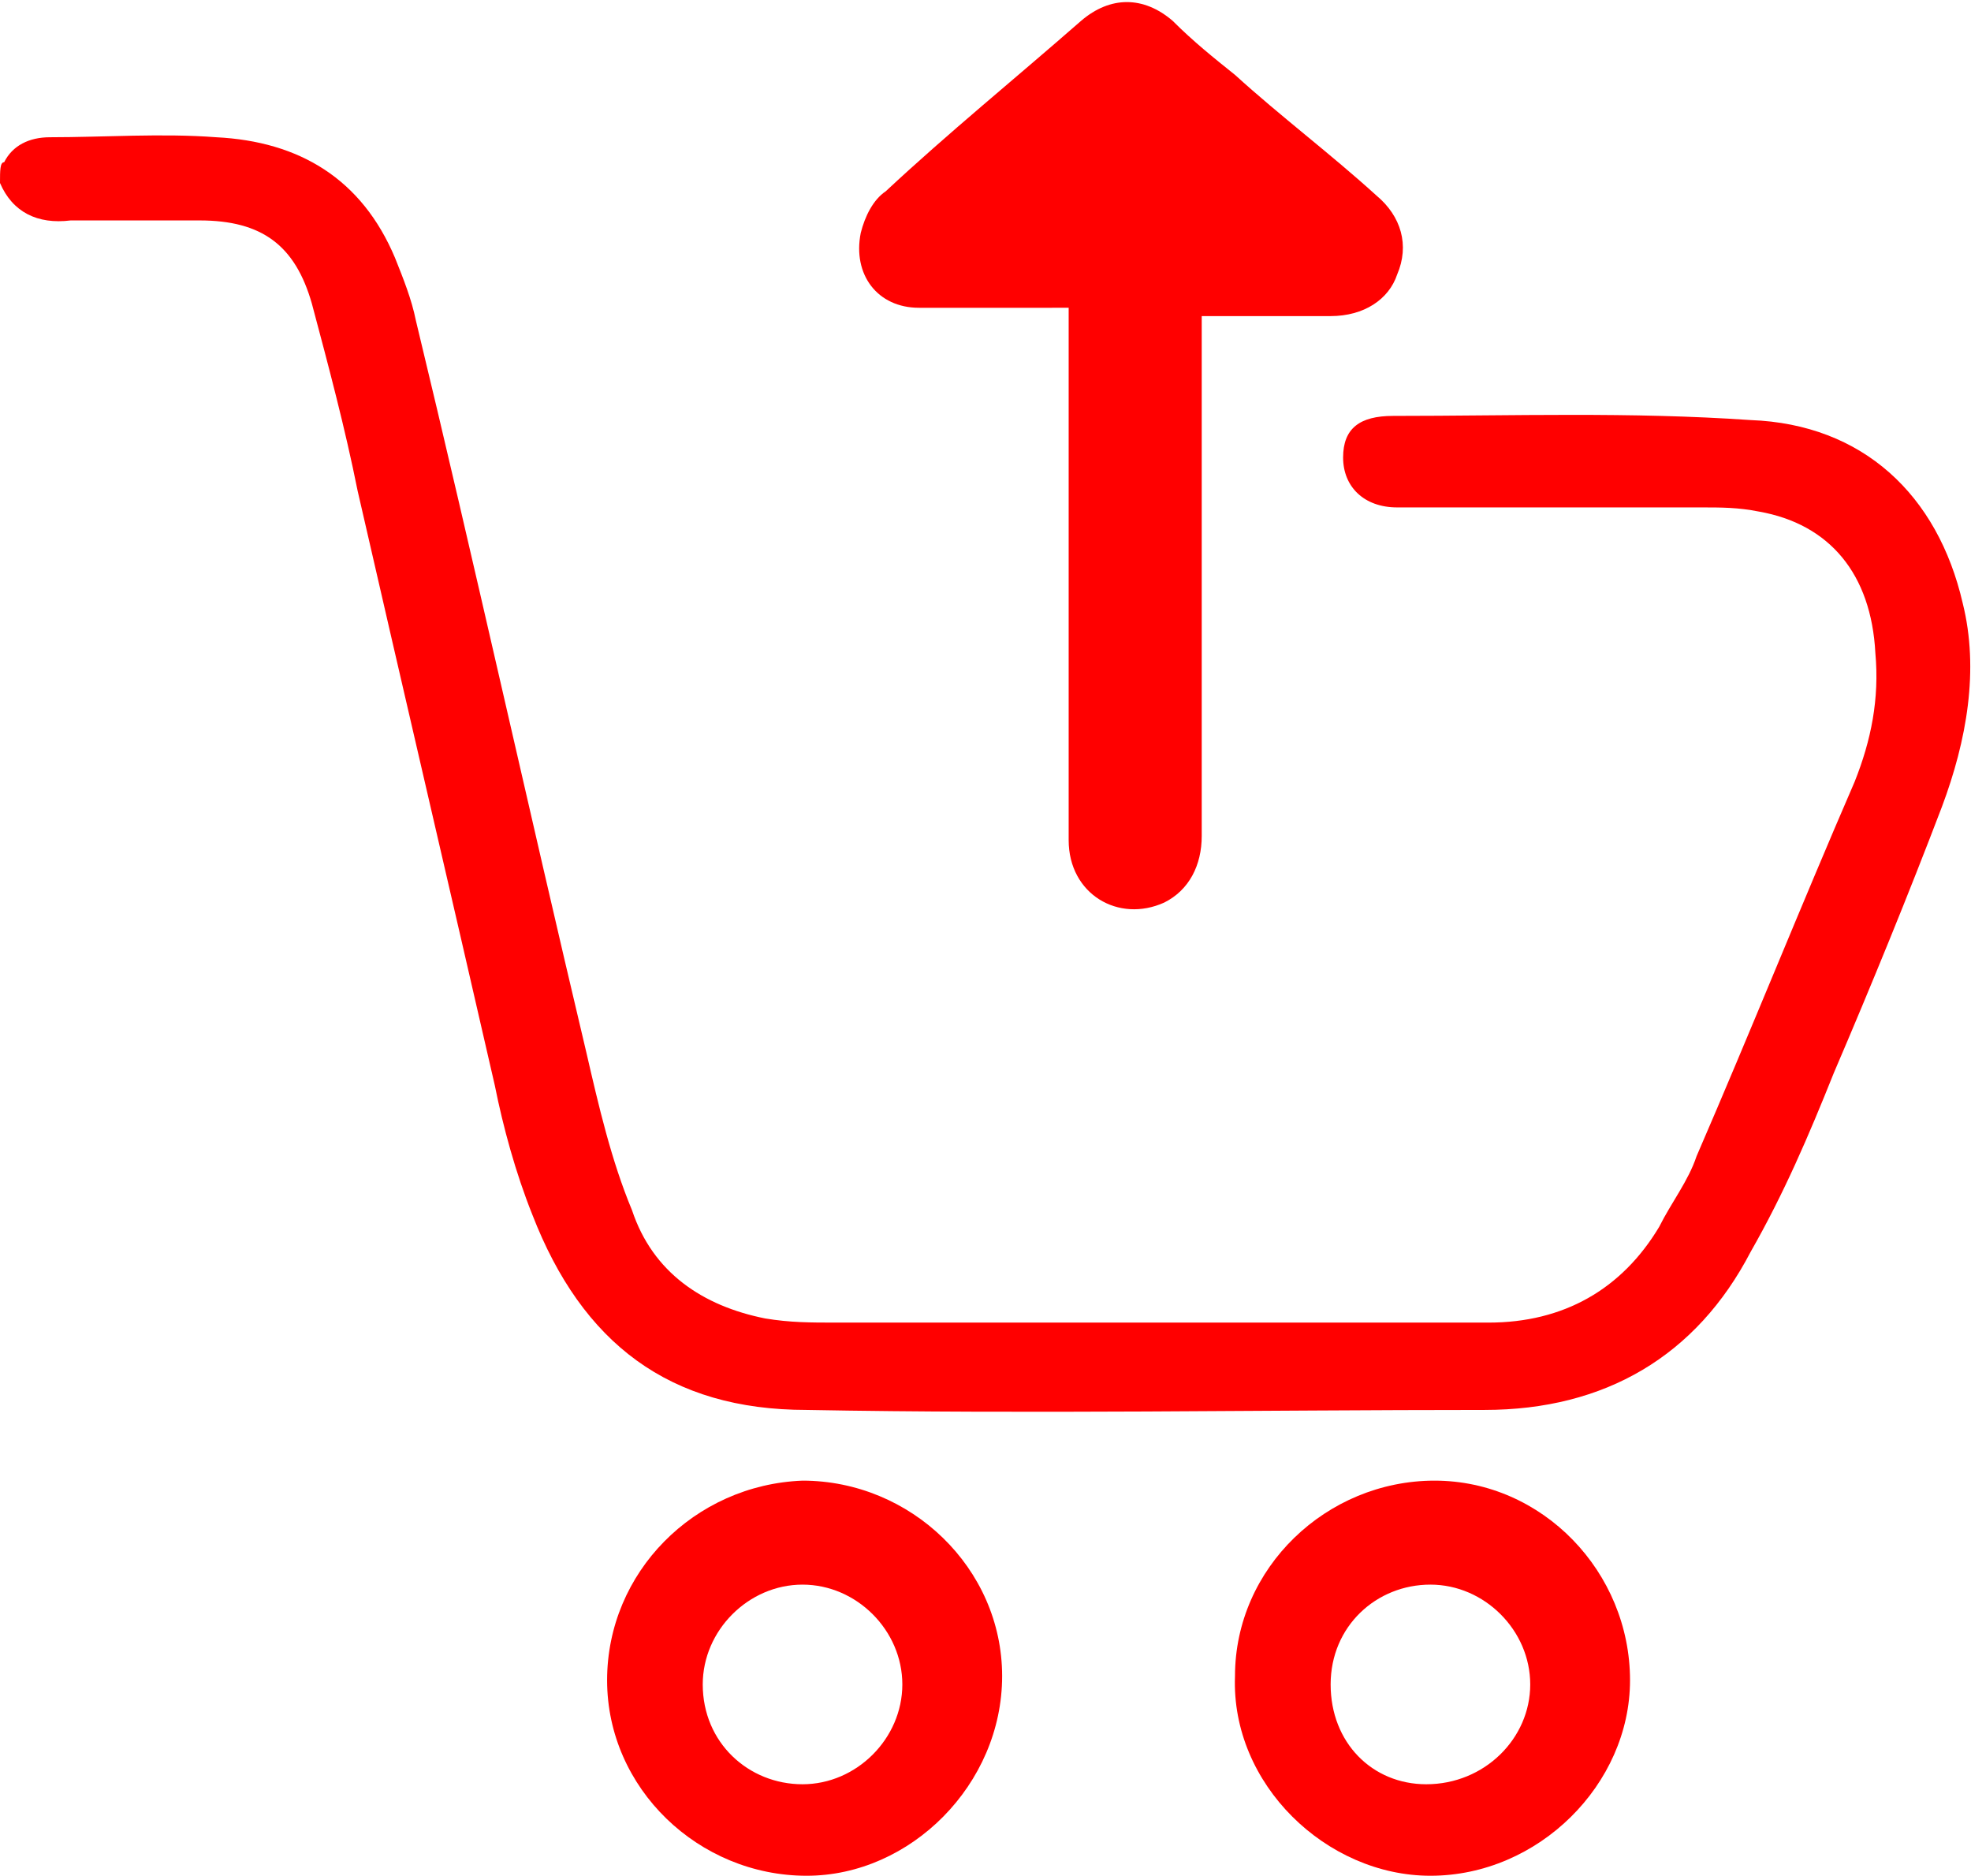 <?xml version="1.0" encoding="utf-8"?>
<!-- Generator: Adobe Illustrator 21.0.0, SVG Export Plug-In . SVG Version: 6.00 Build 0)  -->
<svg version="1.1" id="Layer_1" xmlns="http://www.w3.org/2000/svg" xmlns:xlink="http://www.w3.org/1999/xlink" x="0px" y="0px"
	 viewBox="0 0 47.4 45.1" style="enable-background:new 0 0 47.4 45.1;" xml:space="preserve">
<style type="text/css">
	.st0{fill:#FF0000;}
</style>
<g>
	<path class="st0" d="M0,4.4c0.3,0.7,0.9,1,1.7,0.9c1,0,2.1,0,3.1,0c1.5,0,2.3,0.6,2.7,2c0.4,1.5,0.8,3,1.1,4.5
		c1.1,4.8,2.2,9.5,3.3,14.3c0.2,1,0.5,2.1,0.9,3.1c1.2,3.1,3.3,4.7,6.6,4.7c5.4,0.1,10.9,0,16.3,0c2.9,0,5.1-1.3,6.4-3.8
		c0.8-1.4,1.4-2.8,2-4.3c0.9-2.1,1.8-4.3,2.6-6.4c0.6-1.6,0.9-3.3,0.5-4.9c-0.6-2.6-2.4-4.3-5.1-4.4c-2.9-0.2-5.7-0.1-8.6-0.1
		c-0.8,0-1.2,0.3-1.2,1s0.5,1.2,1.3,1.2c2.4,0,4.9,0,7.3,0c0.5,0,0.9,0,1.4,0.1c1.7,0.3,2.7,1.5,2.8,3.4c0.1,1.1-0.1,2.1-0.5,3.1
		c-1.3,3-2.5,6-3.8,9c-0.2,0.6-0.6,1.1-0.9,1.7c-0.9,1.5-2.3,2.3-4.1,2.3c-3,0-6,0-8.9,0c-2.3,0-4.5,0-6.8,0c-0.6,0-1.1,0-1.7-0.1
		c-1.5-0.3-2.7-1.1-3.2-2.6c-0.5-1.2-0.8-2.5-1.1-3.8c-1.4-5.9-2.7-11.8-4.1-17.6c-0.1-0.5-0.3-1-0.5-1.5C8.7,4.3,7.2,3.4,5.2,3.3
		c-1.3-0.1-2.7,0-4,0c-0.5,0-0.9,0.2-1.1,0.6C0,3.9,0,4.1,0,4.4z"/>
	<path class="st0" d="M25.7,7.4c0,0.2,0,0.4,0,0.6c0,4.1,0,8.1,0,12.2c0,1.3,1.2,2,2.3,1.5c0.6-0.3,0.9-0.9,0.9-1.6
		c0-3.5,0-7.1,0-10.6c0-0.6,0-1.2,0-1.9c0.2,0,0.4,0,0.5,0c0.9,0,1.7,0,2.6,0c0.8,0,1.4-0.4,1.6-1c0.3-0.7,0.1-1.4-0.5-1.9
		c-1.1-1-2.3-1.9-3.4-2.9c-0.5-0.4-1-0.8-1.5-1.3c-0.7-0.6-1.5-0.6-2.2,0c-1.6,1.4-3.2,2.7-4.7,4.1c-0.3,0.2-0.5,0.6-0.6,1
		c-0.2,1,0.4,1.8,1.4,1.8c1,0,2,0,3.1,0C25.3,7.4,25.4,7.4,25.7,7.4z"/>
	<path class="st0" d="M19.4,45.1c-2.6,0-4.8-2.1-4.8-4.7c0-2.6,2.1-4.7,4.7-4.8c2.6,0,4.8,2.1,4.8,4.7
		C24.1,42.9,21.9,45.1,19.4,45.1z M19.3,42.9c1.3,0,2.4-1.1,2.4-2.4c0-1.3-1.1-2.4-2.4-2.4c-1.3,0-2.4,1.1-2.4,2.4
		C16.9,41.9,18,42.9,19.3,42.9z"/>
	<path class="st0" d="M34.4,45.1c-2.5,0-4.8-2.2-4.7-4.8c0-2.6,2.2-4.7,4.8-4.7c2.6,0,4.7,2.2,4.7,4.8C39.2,42.9,37,45.1,34.4,45.1z
		 M36.8,40.5c0-1.3-1.1-2.4-2.4-2.4S32,39.1,32,40.5c0,1.4,1,2.4,2.3,2.4C35.7,42.9,36.8,41.8,36.8,40.5z"/>
</g>
</svg>
